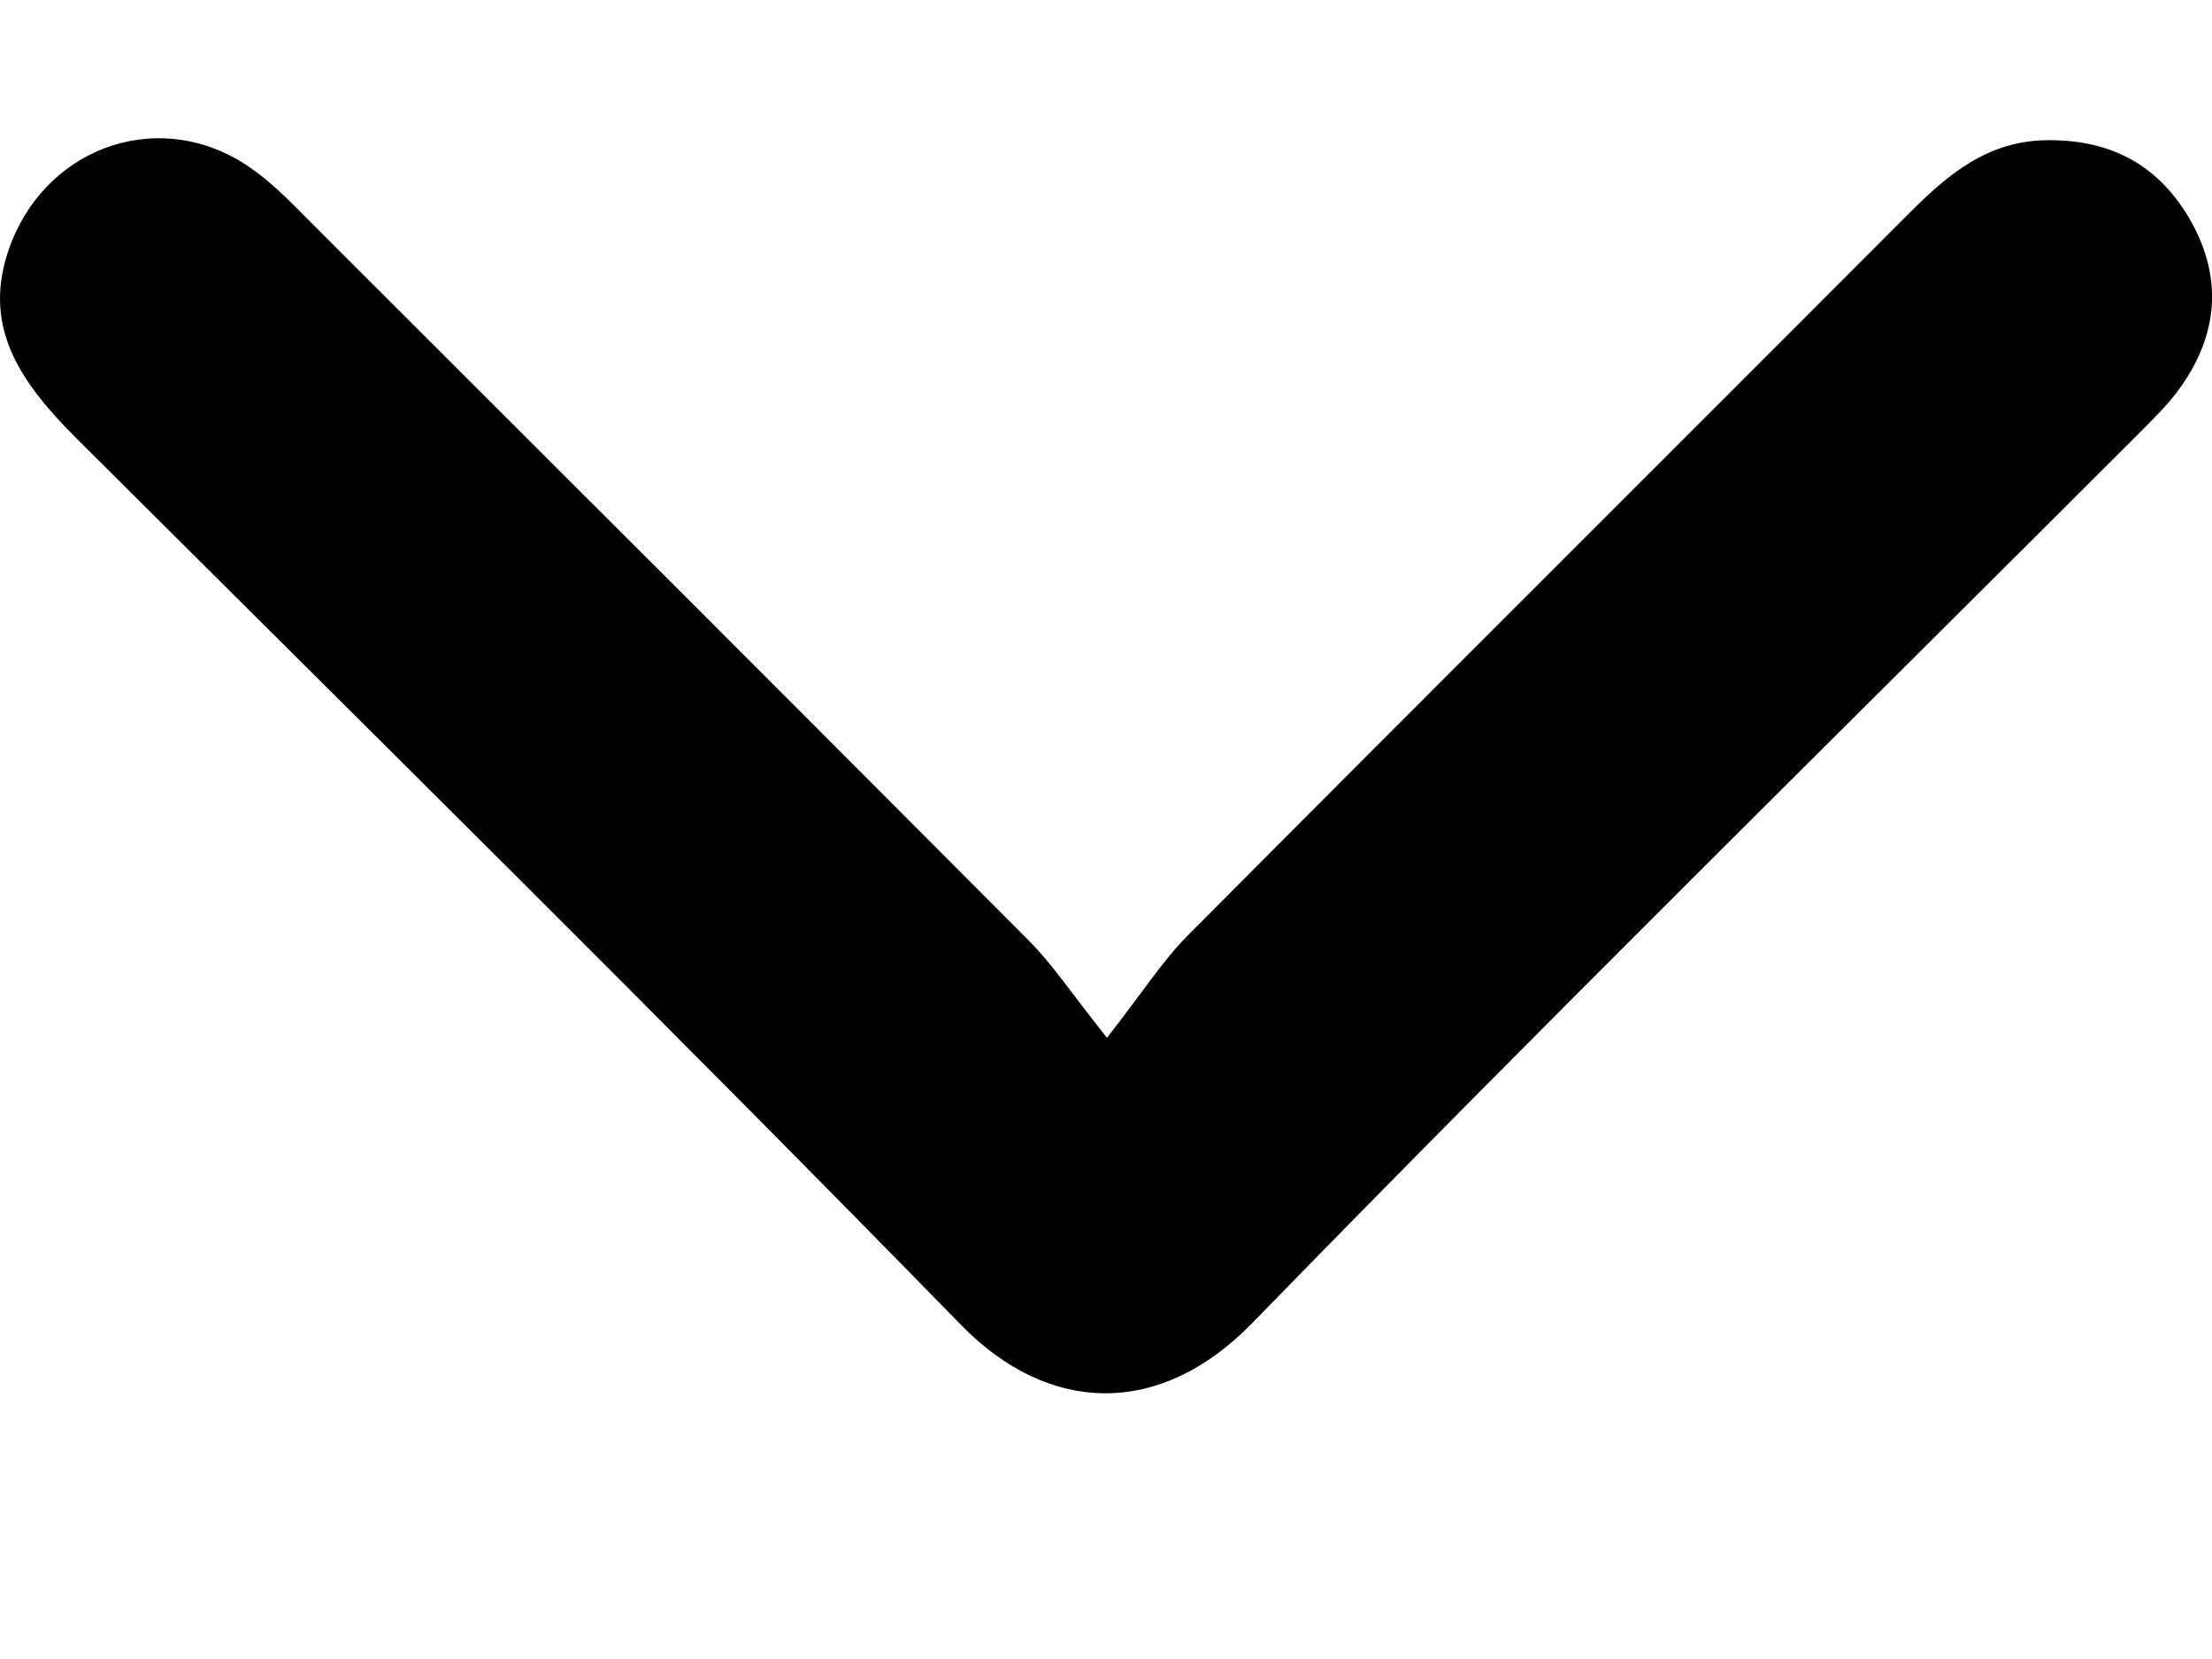 <svg width="8" height="6" viewBox="0 0 8 6" fill="none" xmlns="http://www.w3.org/2000/svg">
<path d="M4.003 3.754C4.135 3.585 4.205 3.475 4.294 3.385C5.162 2.512 6.035 1.643 6.905 0.771C7.048 0.628 7.192 0.506 7.413 0.507C7.646 0.507 7.815 0.605 7.926 0.804C8.038 1.007 8.021 1.207 7.89 1.395C7.844 1.462 7.784 1.518 7.727 1.576C6.659 2.644 5.582 3.703 4.529 4.785C4.194 5.129 3.792 5.116 3.476 4.792C2.421 3.712 1.346 2.651 0.276 1.585C0.078 1.386 -0.077 1.179 0.041 0.877C0.181 0.521 0.589 0.388 0.903 0.605C0.998 0.67 1.077 0.758 1.16 0.84C2.015 1.694 2.87 2.547 3.723 3.404C3.804 3.485 3.869 3.584 4.004 3.754L4.003 3.754Z" fill="black"/>
</svg>
